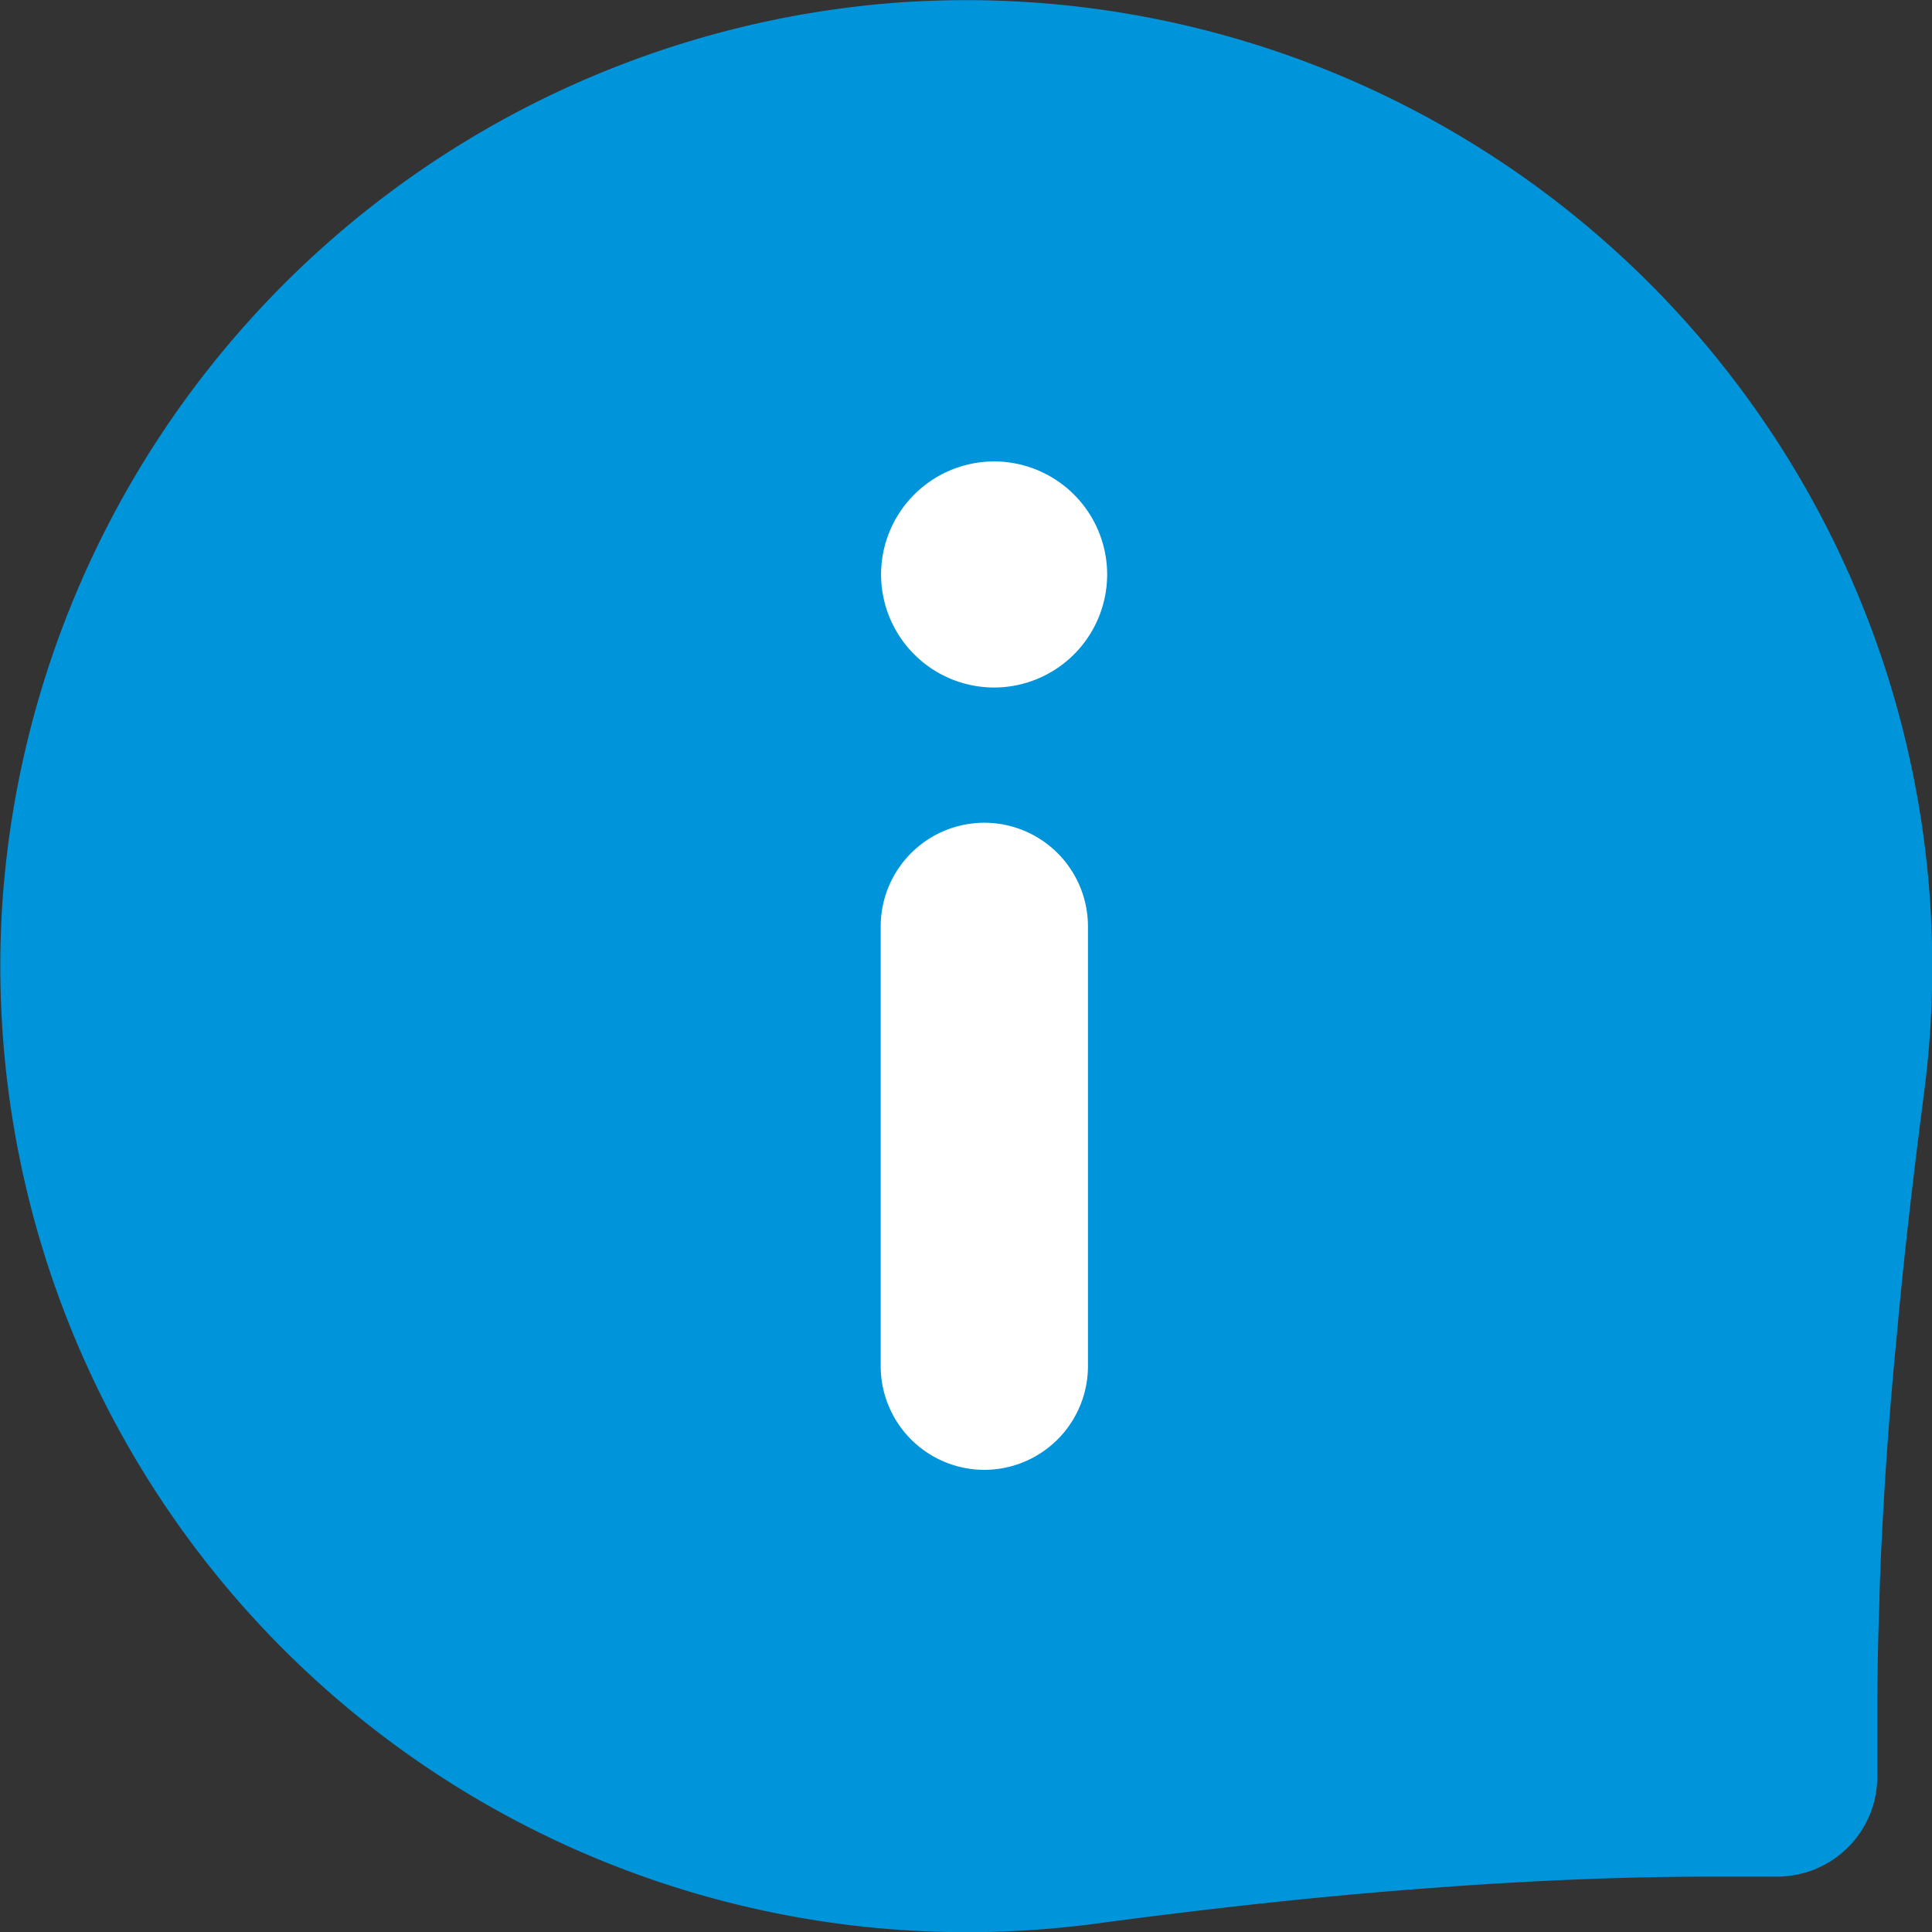 <svg id="Group_11679" data-name="Group 11679" xmlns="http://www.w3.org/2000/svg" width="21.132" height="21.132" viewBox="0 0 21.132 21.132">
  <rect x="0" y="0" width="21.132" height="21.132" fill="#333333" stroke="none"/>
  <path id="Path_22406" data-name="Path 22406" d="M2697.5-5358.609a10.691,10.691,0,0,1-.087,1.365c-.115.886-.22,1.774-.3,2.664q-.127,1.288-.181,2.58c-.006.136-.009.268-.012.4-.015.392-.021.787-.021,1.178v.678a1.094,1.094,0,0,1-1.094,1.094h-.678c-1.022,0-2.04.045-3.059.121-1.26.091-2.513.232-3.767.4a10.776,10.776,0,0,1-1.365.087,10.568,10.568,0,0,1-10.541-11.315,10.606,10.606,0,0,1,9.791-9.791A10.568,10.568,0,0,1,2697.5-5358.609Z" transform="translate(-2676.365 5369.176)" fill="#0095da"/>
  <rect id="Rectangle_12802" data-name="Rectangle 12802" width="1.556" height="6.366" rx="0.778" transform="translate(9.989 9.355)" fill="#fff"/>
  <path id="Rectangle_12802_-_Outline" data-name="Rectangle 12802 - Outline" d="M.134-1A1.135,1.135,0,0,1,1.267.134v4.81A1.135,1.135,0,0,1,.134,6.078,1.135,1.135,0,0,1-1,4.944V.134A1.135,1.135,0,0,1,.134-1Zm0,6.366a.422.422,0,0,0,.422-.422V.134a.422.422,0,0,0-.844,0v4.81A.422.422,0,0,0,.134,5.366Z" transform="translate(10.633 9.999)" fill="#fff"/>
  <g id="Group_11678" data-name="Group 11678" transform="translate(9.637 5.047)">
    <rect id="Rectangle_12803" data-name="Rectangle 12803" width="1.761" height="1.761" rx="0.88" transform="translate(0.356 0.356)" fill="#fff"/>
    <path id="Rectangle_12803_-_Outline" data-name="Rectangle 12803 - Outline" d="M.236-1A1.238,1.238,0,0,1,1.473.236,1.238,1.238,0,0,1,.236,1.473,1.238,1.238,0,0,1-1,.236,1.238,1.238,0,0,1,.236-1Zm0,1.761A.525.525,0,1,0-.288.236.525.525,0,0,0,.236.761Z" transform="translate(1 1)" fill="#fff"/>
  </g>
</svg>
